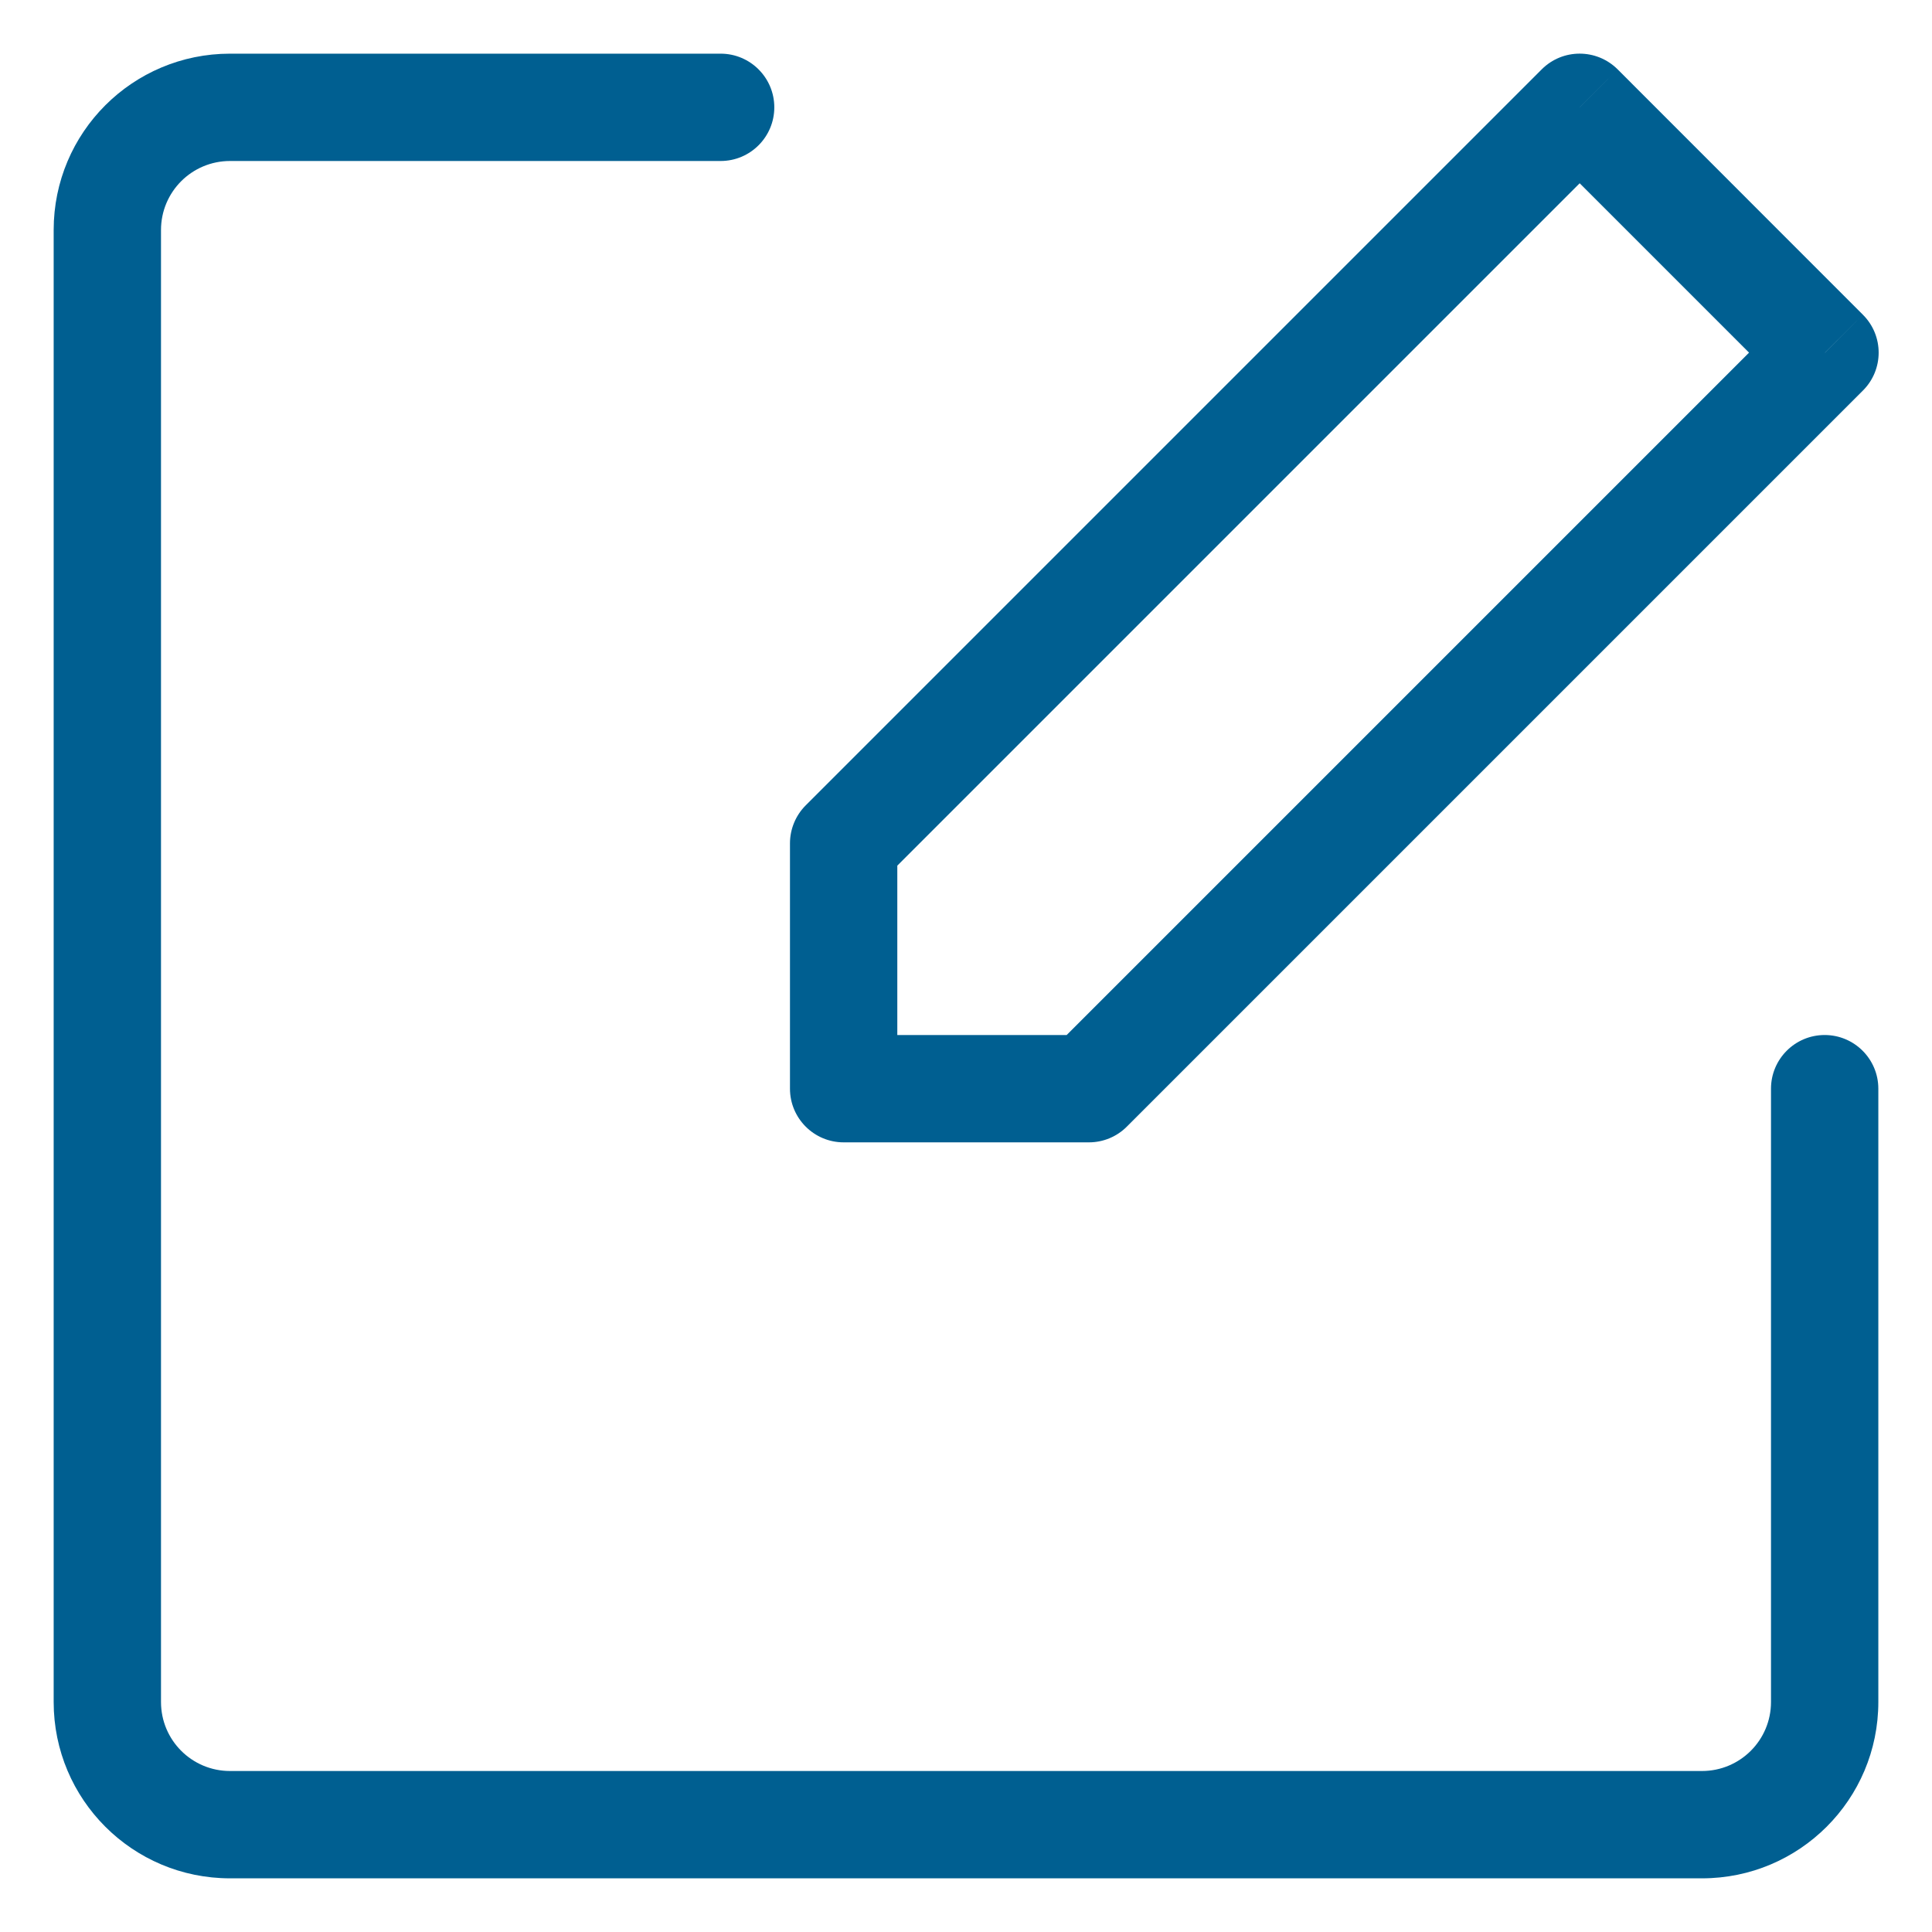 <svg width="18" height="18" viewBox="0 0 18 18" version="1.1" xmlns="http://www.w3.org/2000/svg" xmlns:xlink="http://www.w3.org/1999/xlink">
<title>Group</title>
<desc>Created using Figma</desc>
<g id="Canvas" transform="translate(-2201 -4613)">
<g id="Group">
<g id="Stroke 446">
<use xlink:href="#path0_stroke" transform="translate(2202 4614)" fill="#005F91"/>
</g>
<g id="Stroke 447">
<use xlink:href="#path1_stroke" transform="translate(2208.86 4614)" fill="#005F91"/>
</g>
</g>
</g>
<defs>
<path id="path0_stroke" d="M 16.5 9.143C 16.5 8.867 16.276 8.643 16 8.643C 15.724 8.643 15.5 8.867 15.5 9.143L 16.5 9.143ZM 5.714 0.5C 5.99 0.5 6.214 0.276 6.214 0C 6.214 -0.276 5.99 -0.5 5.714 -0.5L 5.714 0.5ZM 15.5 9.143L 15.5 14.857L 16.5 14.857L 16.5 9.143L 15.5 9.143ZM 15.5 14.857C 15.5 15.213 15.212 15.5 14.857 15.5L 14.857 16.5C 15.764 16.5 16.5 15.766 16.5 14.857L 15.5 14.857ZM 14.857 15.5L 1.143 15.5L 1.143 16.5L 14.857 16.5L 14.857 15.5ZM 1.143 15.5C 0.788 15.5 0.5 15.213 0.5 14.857L -0.5 14.857C -0.5 15.766 0.236 16.5 1.143 16.5L 1.143 15.5ZM 0.5 14.857L 0.5 1.143L -0.5 1.143L -0.5 14.857L 0.5 14.857ZM 0.5 1.143C 0.5 0.787 0.788 0.5 1.143 0.5L 1.143 -0.5C 0.236 -0.5 -0.5 0.234 -0.5 1.143L 0.5 1.143ZM 1.143 0.5L 5.714 0.5L 5.714 -0.5L 1.143 -0.5L 1.143 0.5Z"/>
<path id="path1_stroke" d="M 6.857 0L 7.211 -0.354C 7.015 -0.549 6.699 -0.549 6.504 -0.354L 6.857 0ZM 9.143 2.286L 9.496 2.639C 9.692 2.444 9.692 2.127 9.496 1.932L 9.143 2.286ZM 2.286 9.143L 2.286 9.643C 2.418 9.643 2.546 9.59 2.639 9.496L 2.286 9.143ZM 0 9.143L -0.5 9.143C -0.5 9.419 -0.276 9.643 1.11022e-16 9.643L 0 9.143ZM 0 6.857L -0.354 6.504C -0.447 6.597 -0.5 6.725 -0.5 6.857L 0 6.857ZM 6.504 0.354L 8.789 2.639L 9.496 1.932L 7.211 -0.354L 6.504 0.354ZM 8.789 1.932L 1.932 8.789L 2.639 9.496L 9.496 2.639L 8.789 1.932ZM 2.286 8.643L 0 8.643L 0 9.643L 2.286 9.643L 2.286 8.643ZM 0.5 9.143L 0.5 6.857L -0.5 6.857L -0.5 9.143L 0.5 9.143ZM 0.354 7.211L 7.211 0.354L 6.504 -0.354L -0.354 6.504L 0.354 7.211Z"/>
</defs>
</svg>
